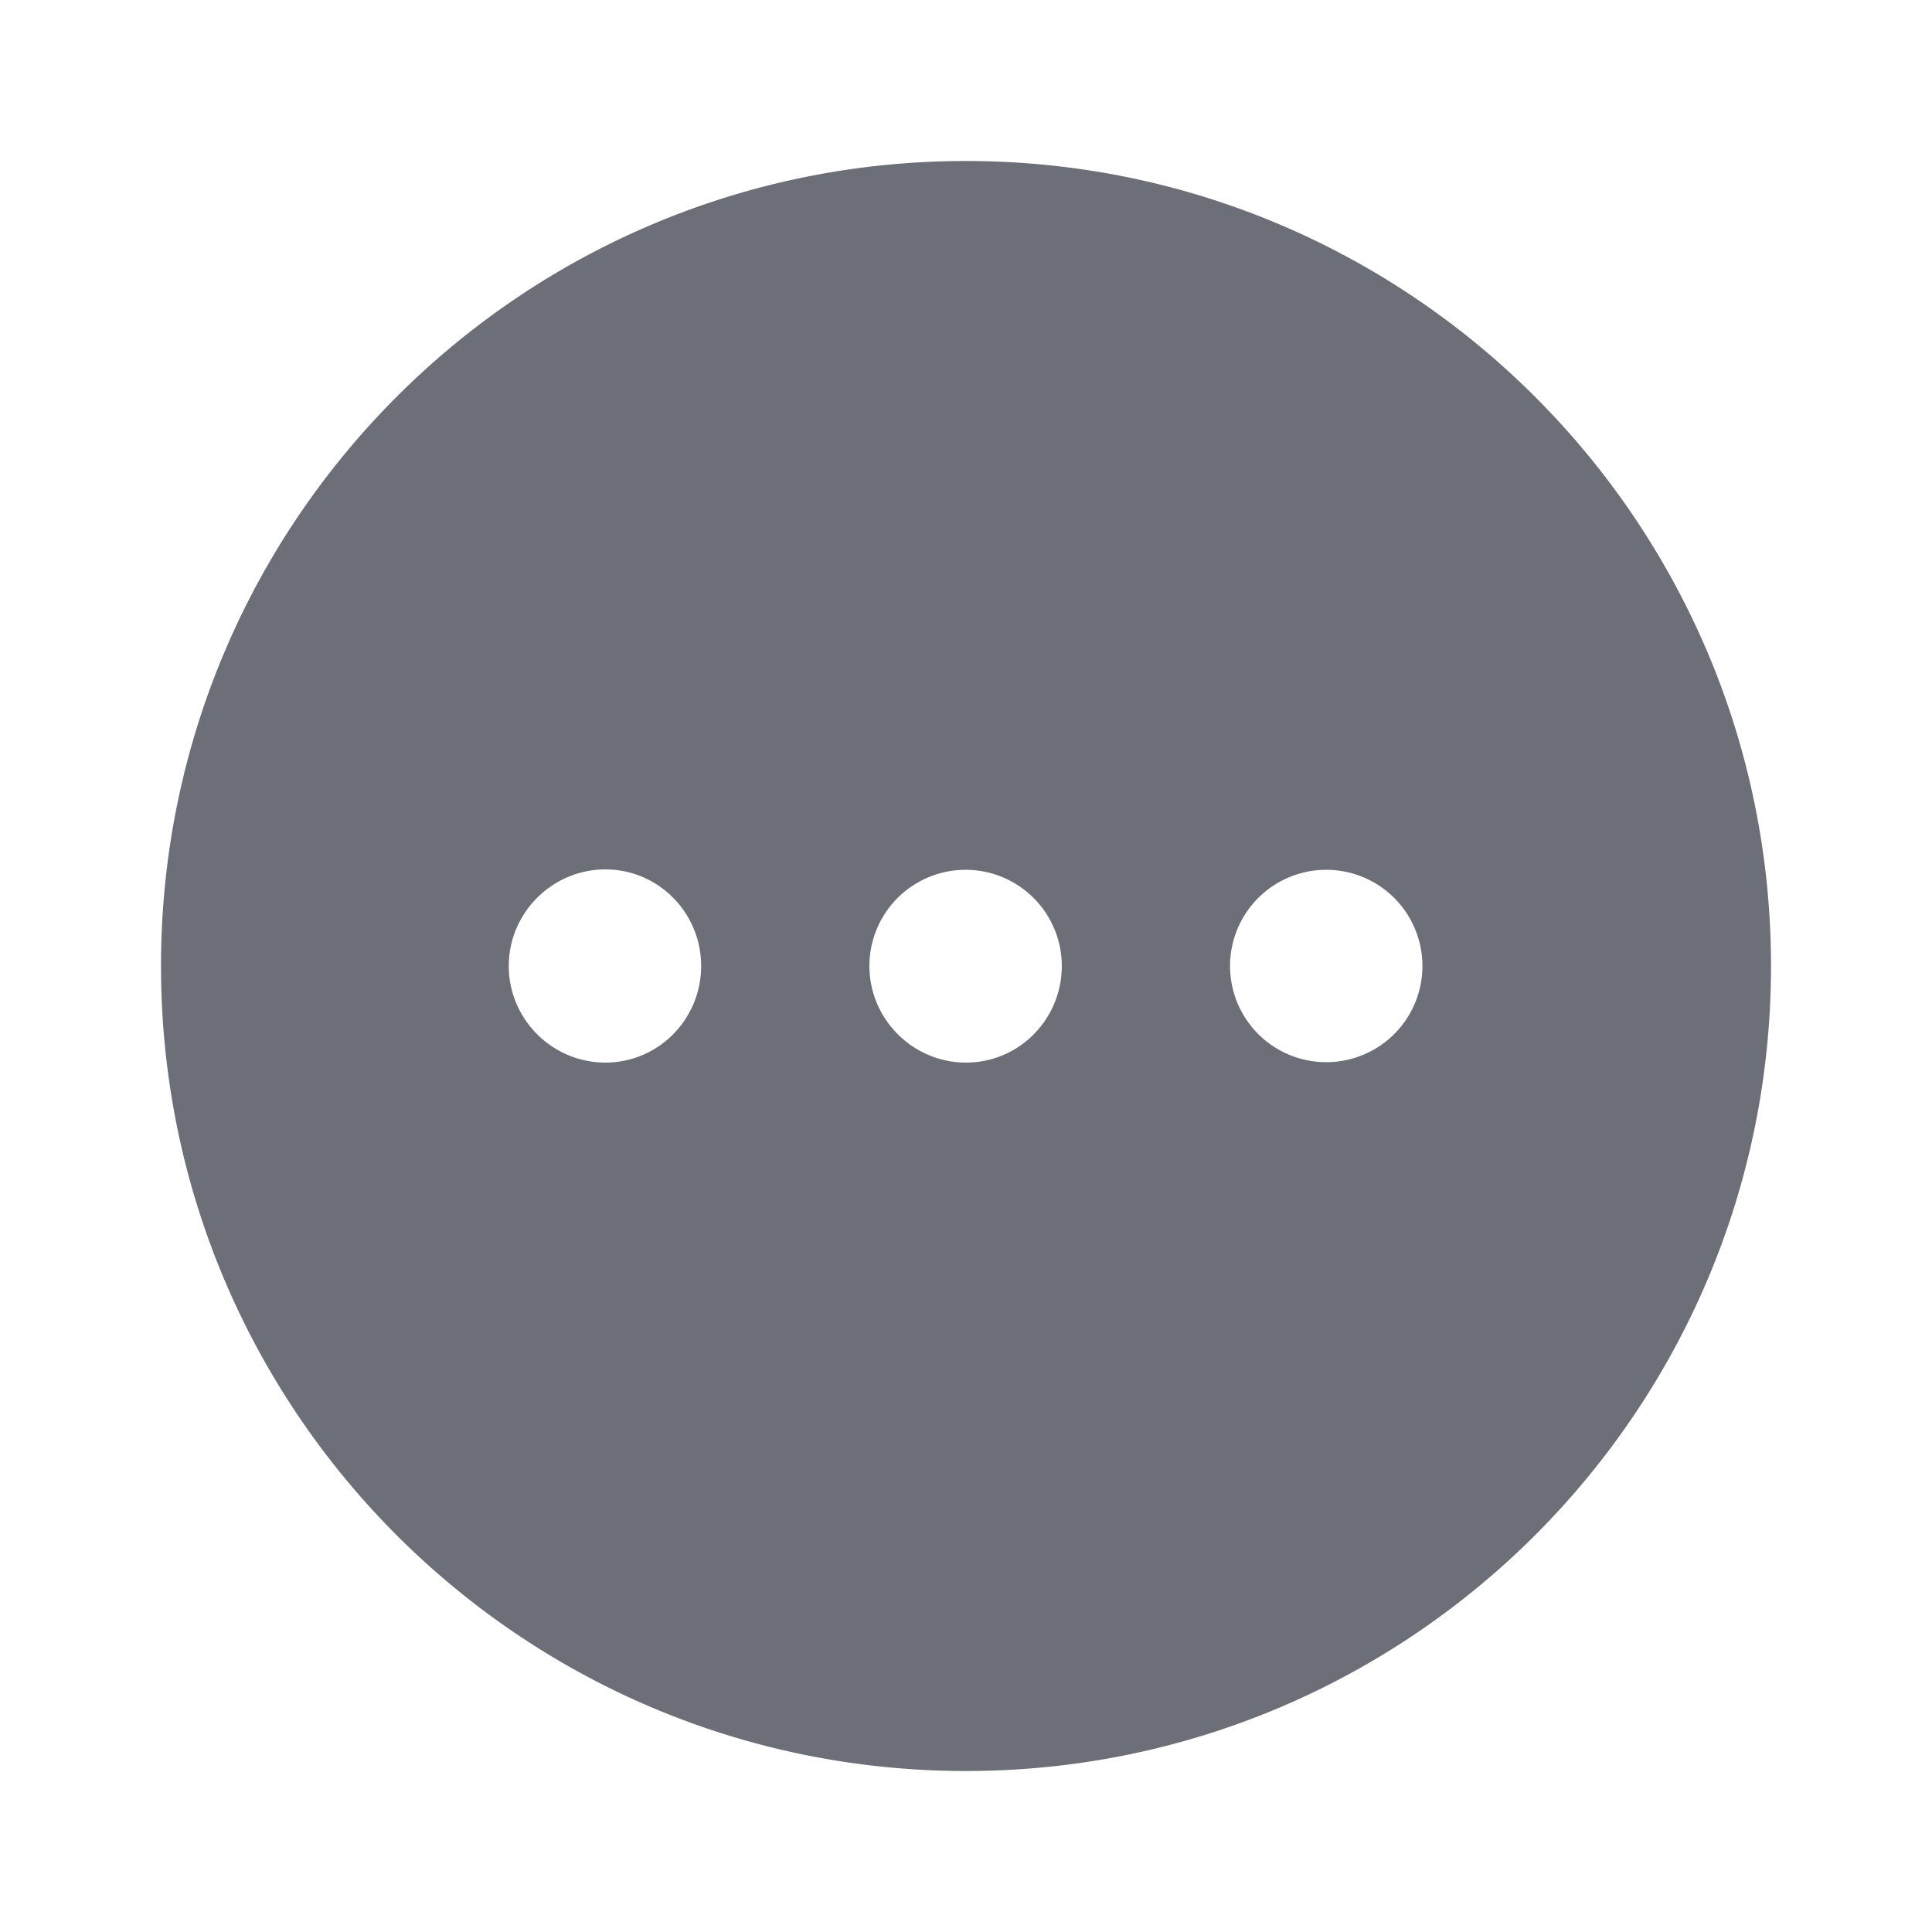<svg width='24' height='24' fill='none' xmlns='http://www.w3.org/2000/svg'><path fill-rule='evenodd' clip-rule='evenodd' d='M2 12C2 6.48 6.47 2 12 2c5.52 0 10 4.48 10 10s-4.48 10-10 10C6.47 22 2 17.52 2 12zm5.52 1.2c-.66 0-1.2-.54-1.2-1.2 0-.66.54-1.2 1.2-1.2.66 0 1.19.54 1.19 1.2 0 .66-.53 1.2-1.19 1.2zM10.8 12c0 .66.54 1.2 1.2 1.2.66 0 1.19-.54 1.19-1.2a1.194 1.194 0 10-2.39 0zm4.48 0a1.195 1.195 0 102.39 0 1.194 1.194 0 10-2.39 0z' fill='#6c6e78'/></svg>